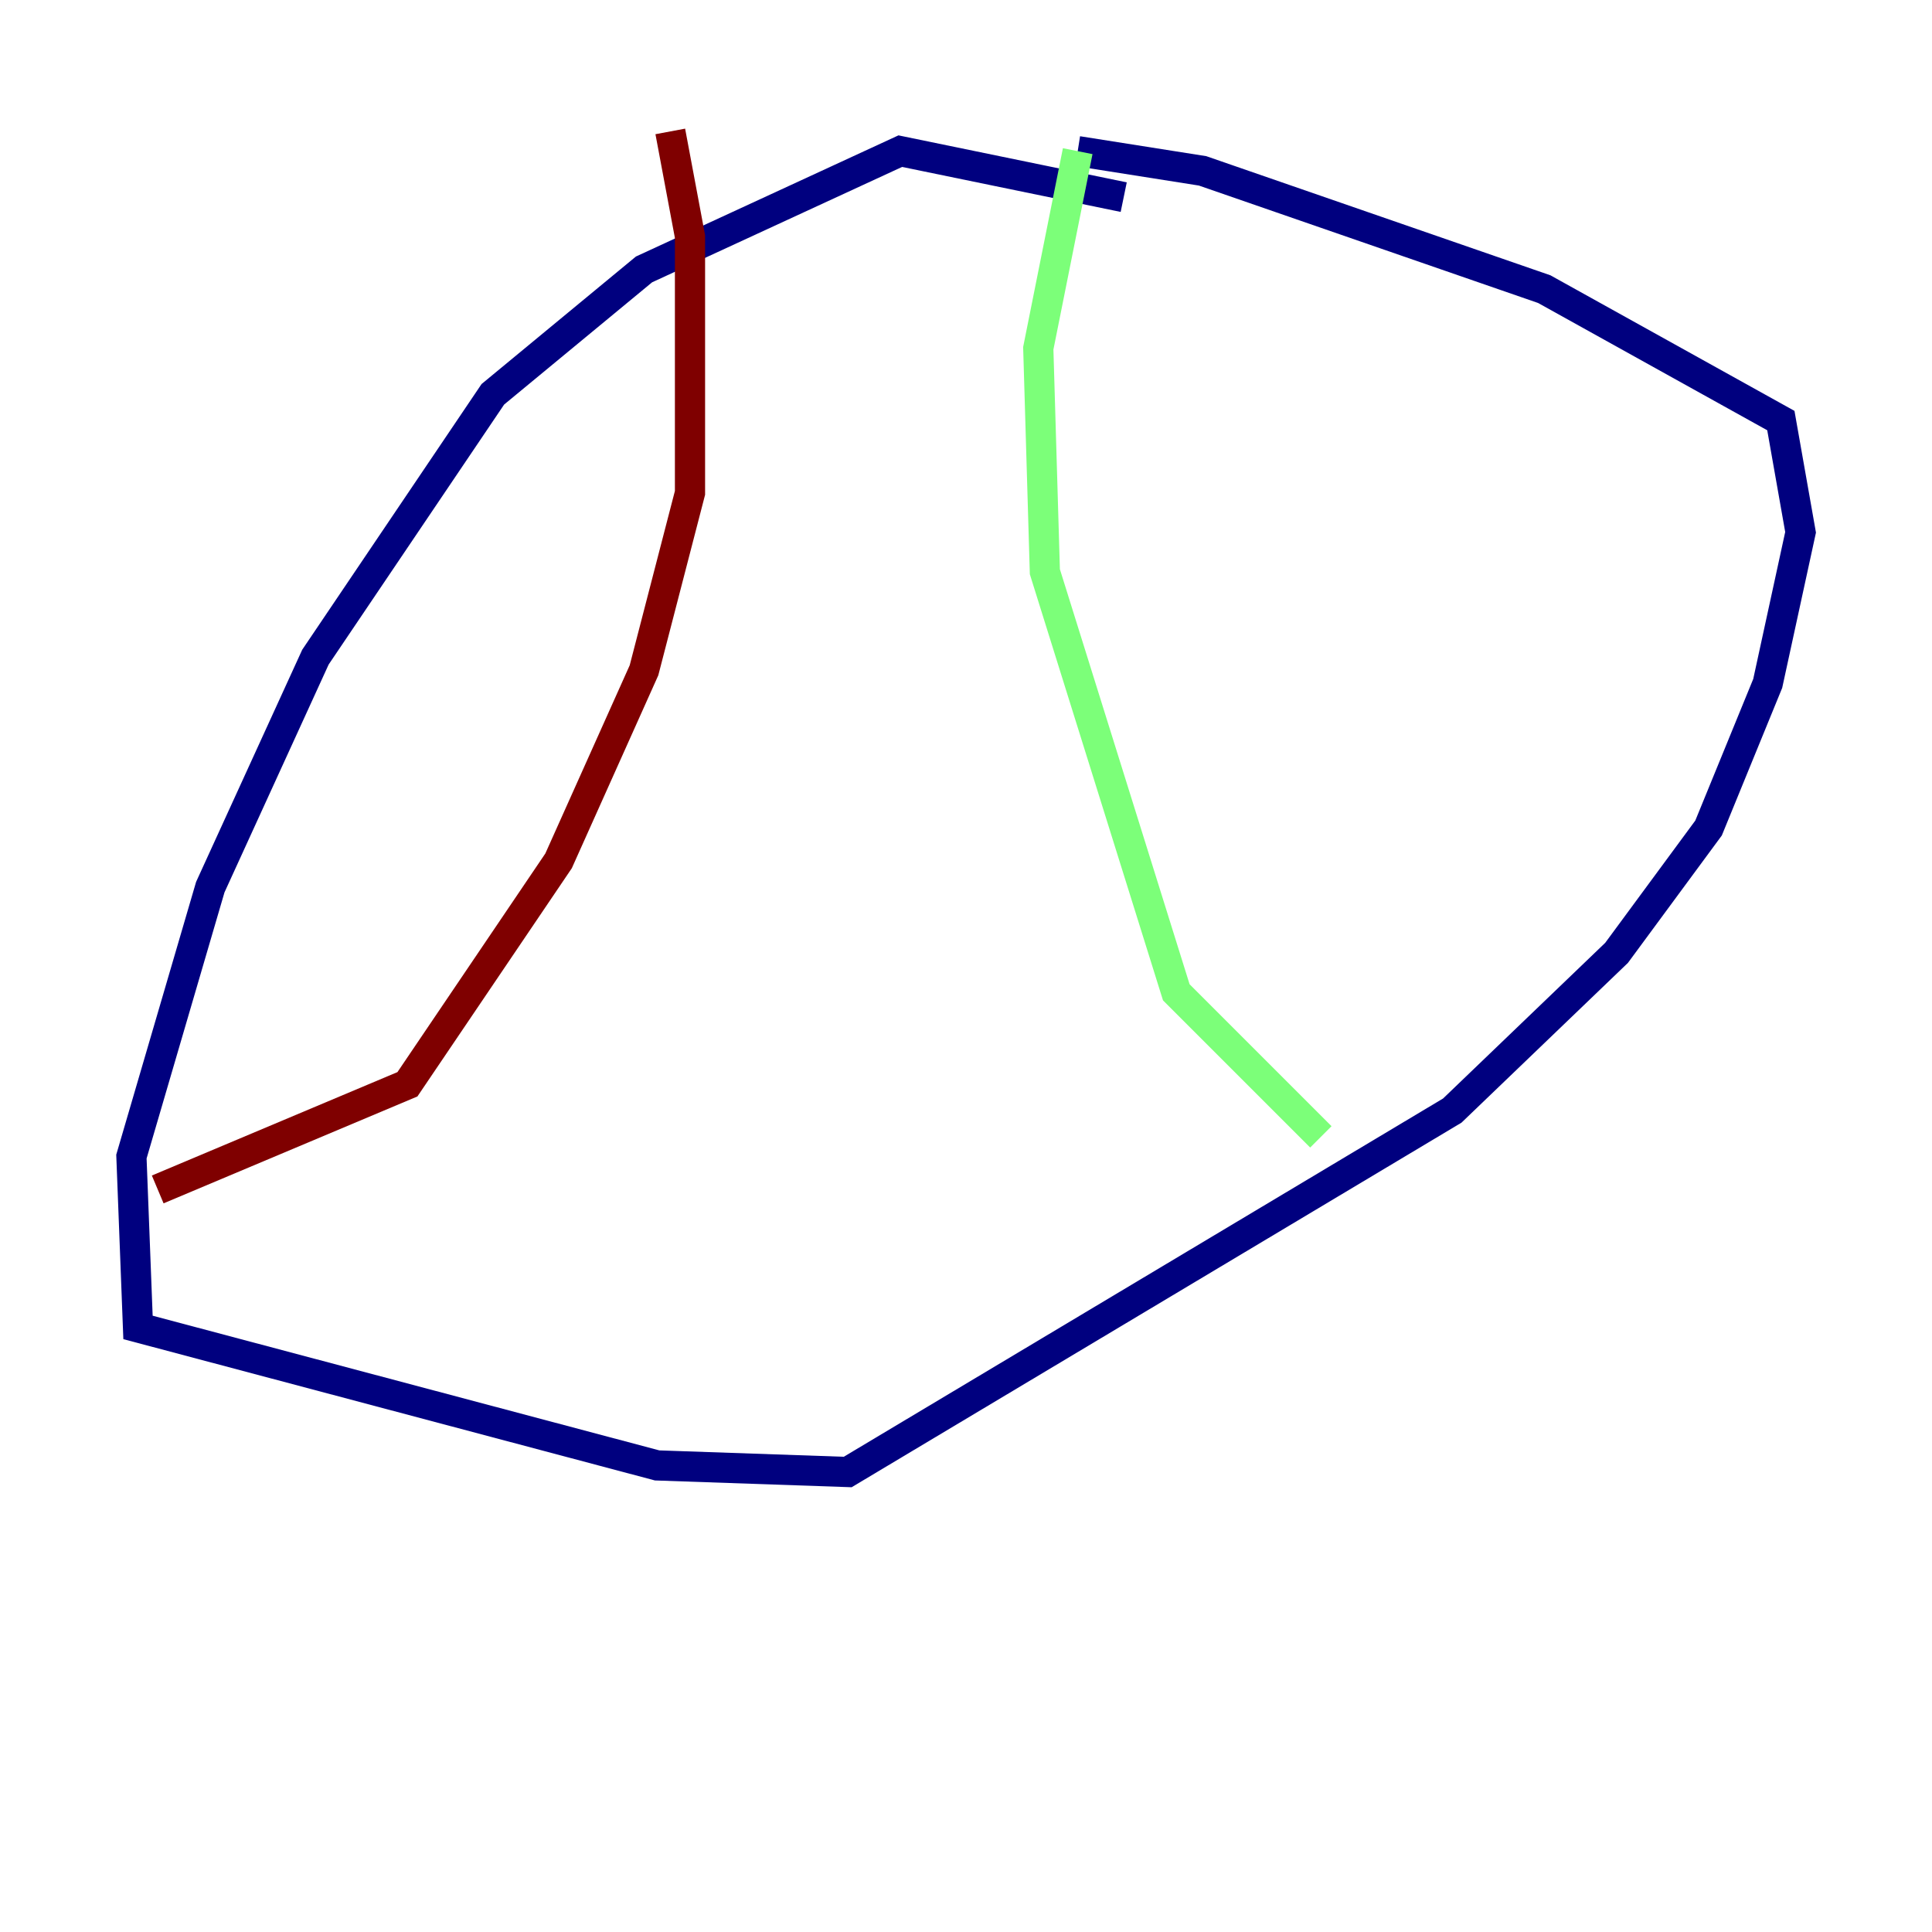 <?xml version="1.0" encoding="utf-8" ?>
<svg baseProfile="tiny" height="128" version="1.2" viewBox="0,0,128,128" width="128" xmlns="http://www.w3.org/2000/svg" xmlns:ev="http://www.w3.org/2001/xml-events" xmlns:xlink="http://www.w3.org/1999/xlink"><defs /><polyline fill="none" points="74.449,13.061 59.646,10.014 42.667,17.85 32.653,26.122 20.898,43.537 13.932,58.776 8.707,76.626 9.143,87.946 43.537,97.088 56.163,97.524 96.218,73.578 107.102,63.129 113.197,54.857 117.116,45.279 119.293,35.265 117.986,27.864 102.313,19.157 79.674,11.32 71.401,10.014" stroke="#00007f" stroke-width="2" /><polyline fill="none" points="71.401,10.014 68.789,23.075 69.225,37.878 77.932,65.742 87.51,75.32" stroke="#7cff79" stroke-width="2" /><polyline fill="none" points="44.408,8.707 45.714,15.674 45.714,32.653 42.667,44.408 37.007,57.034 26.993,71.837 10.449,78.803" stroke="#7f0000" stroke-width="2" /></svg>
